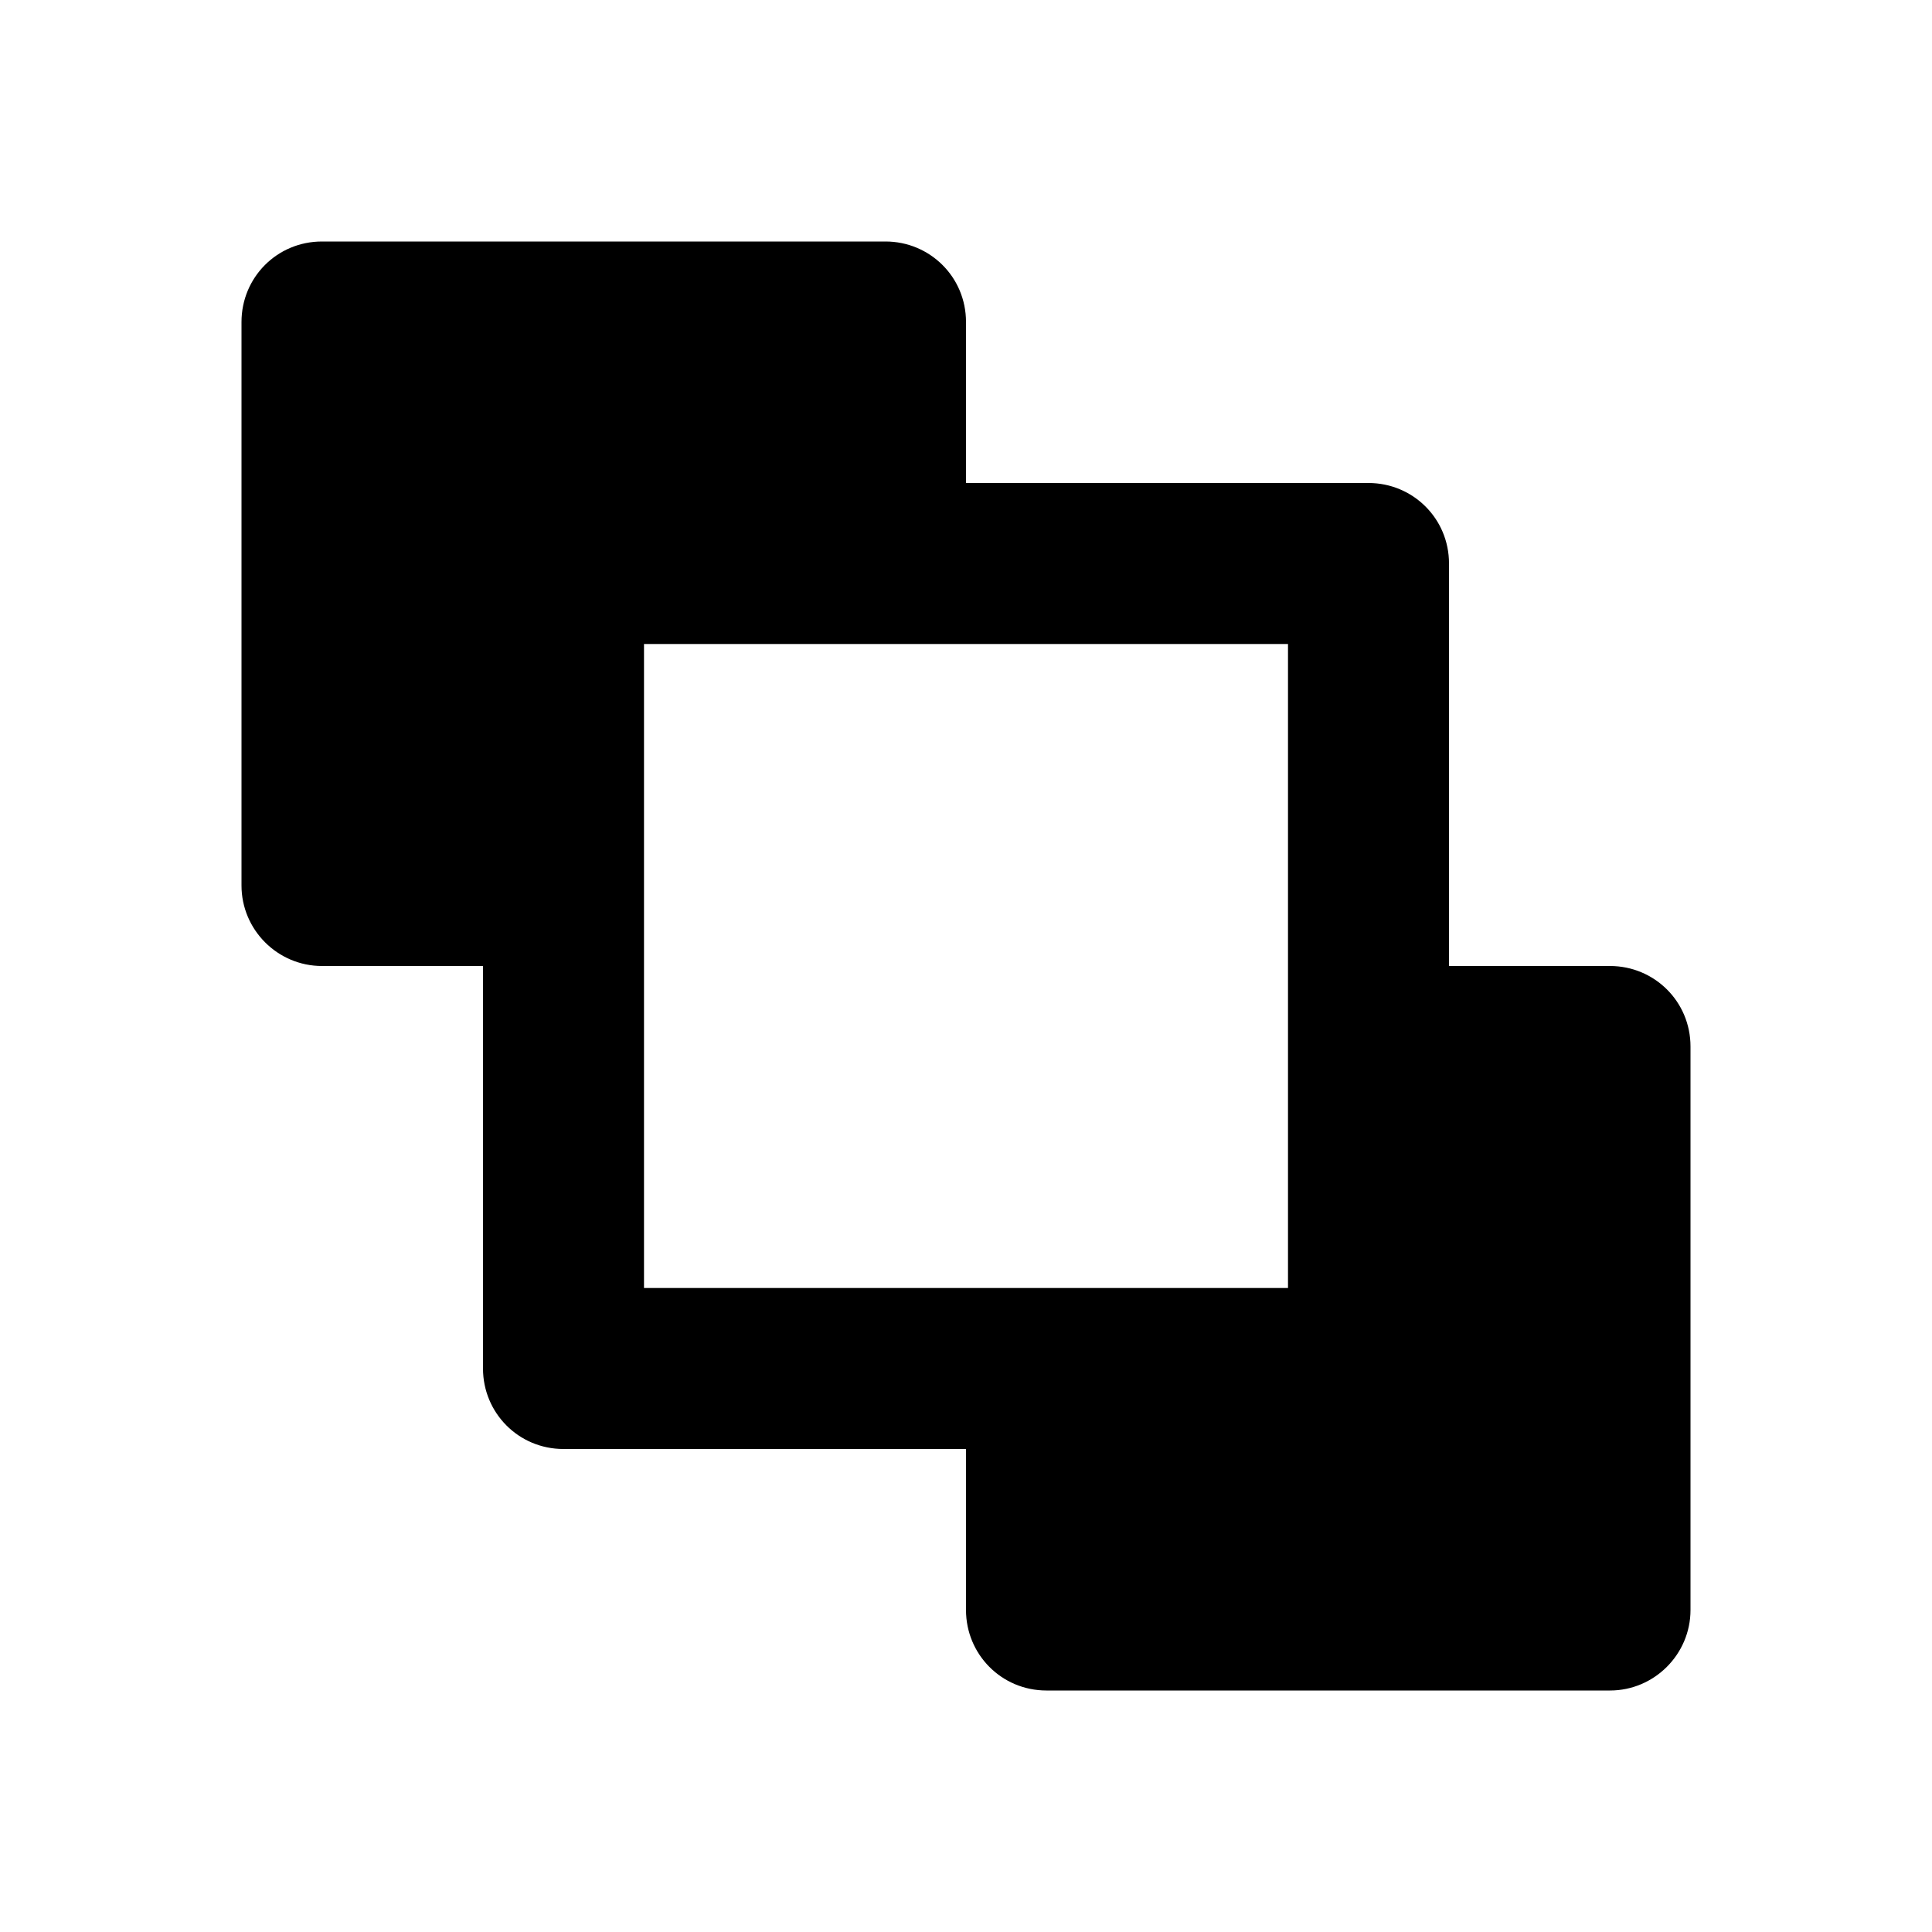 <svg viewBox="0 0 24 24" xmlns="http://www.w3.org/2000/svg"><path fill="none" d="M0 0h24v24H0Z"/><path d="M11 3c.55 0 1 .44 1 1v2h5c.55 0 1 .44 1 1v5h2c.55 0 1 .44 1 1v7c0 .55-.45 1-1 1h-7c-.56 0-1-.45-1-1v-2H7c-.56 0-1-.45-1-1v-5H4c-.552 0-1-.45-1-1V4c0-.552.44-1 1-1h7Zm5 5H8v8h8V8Z"/></svg>